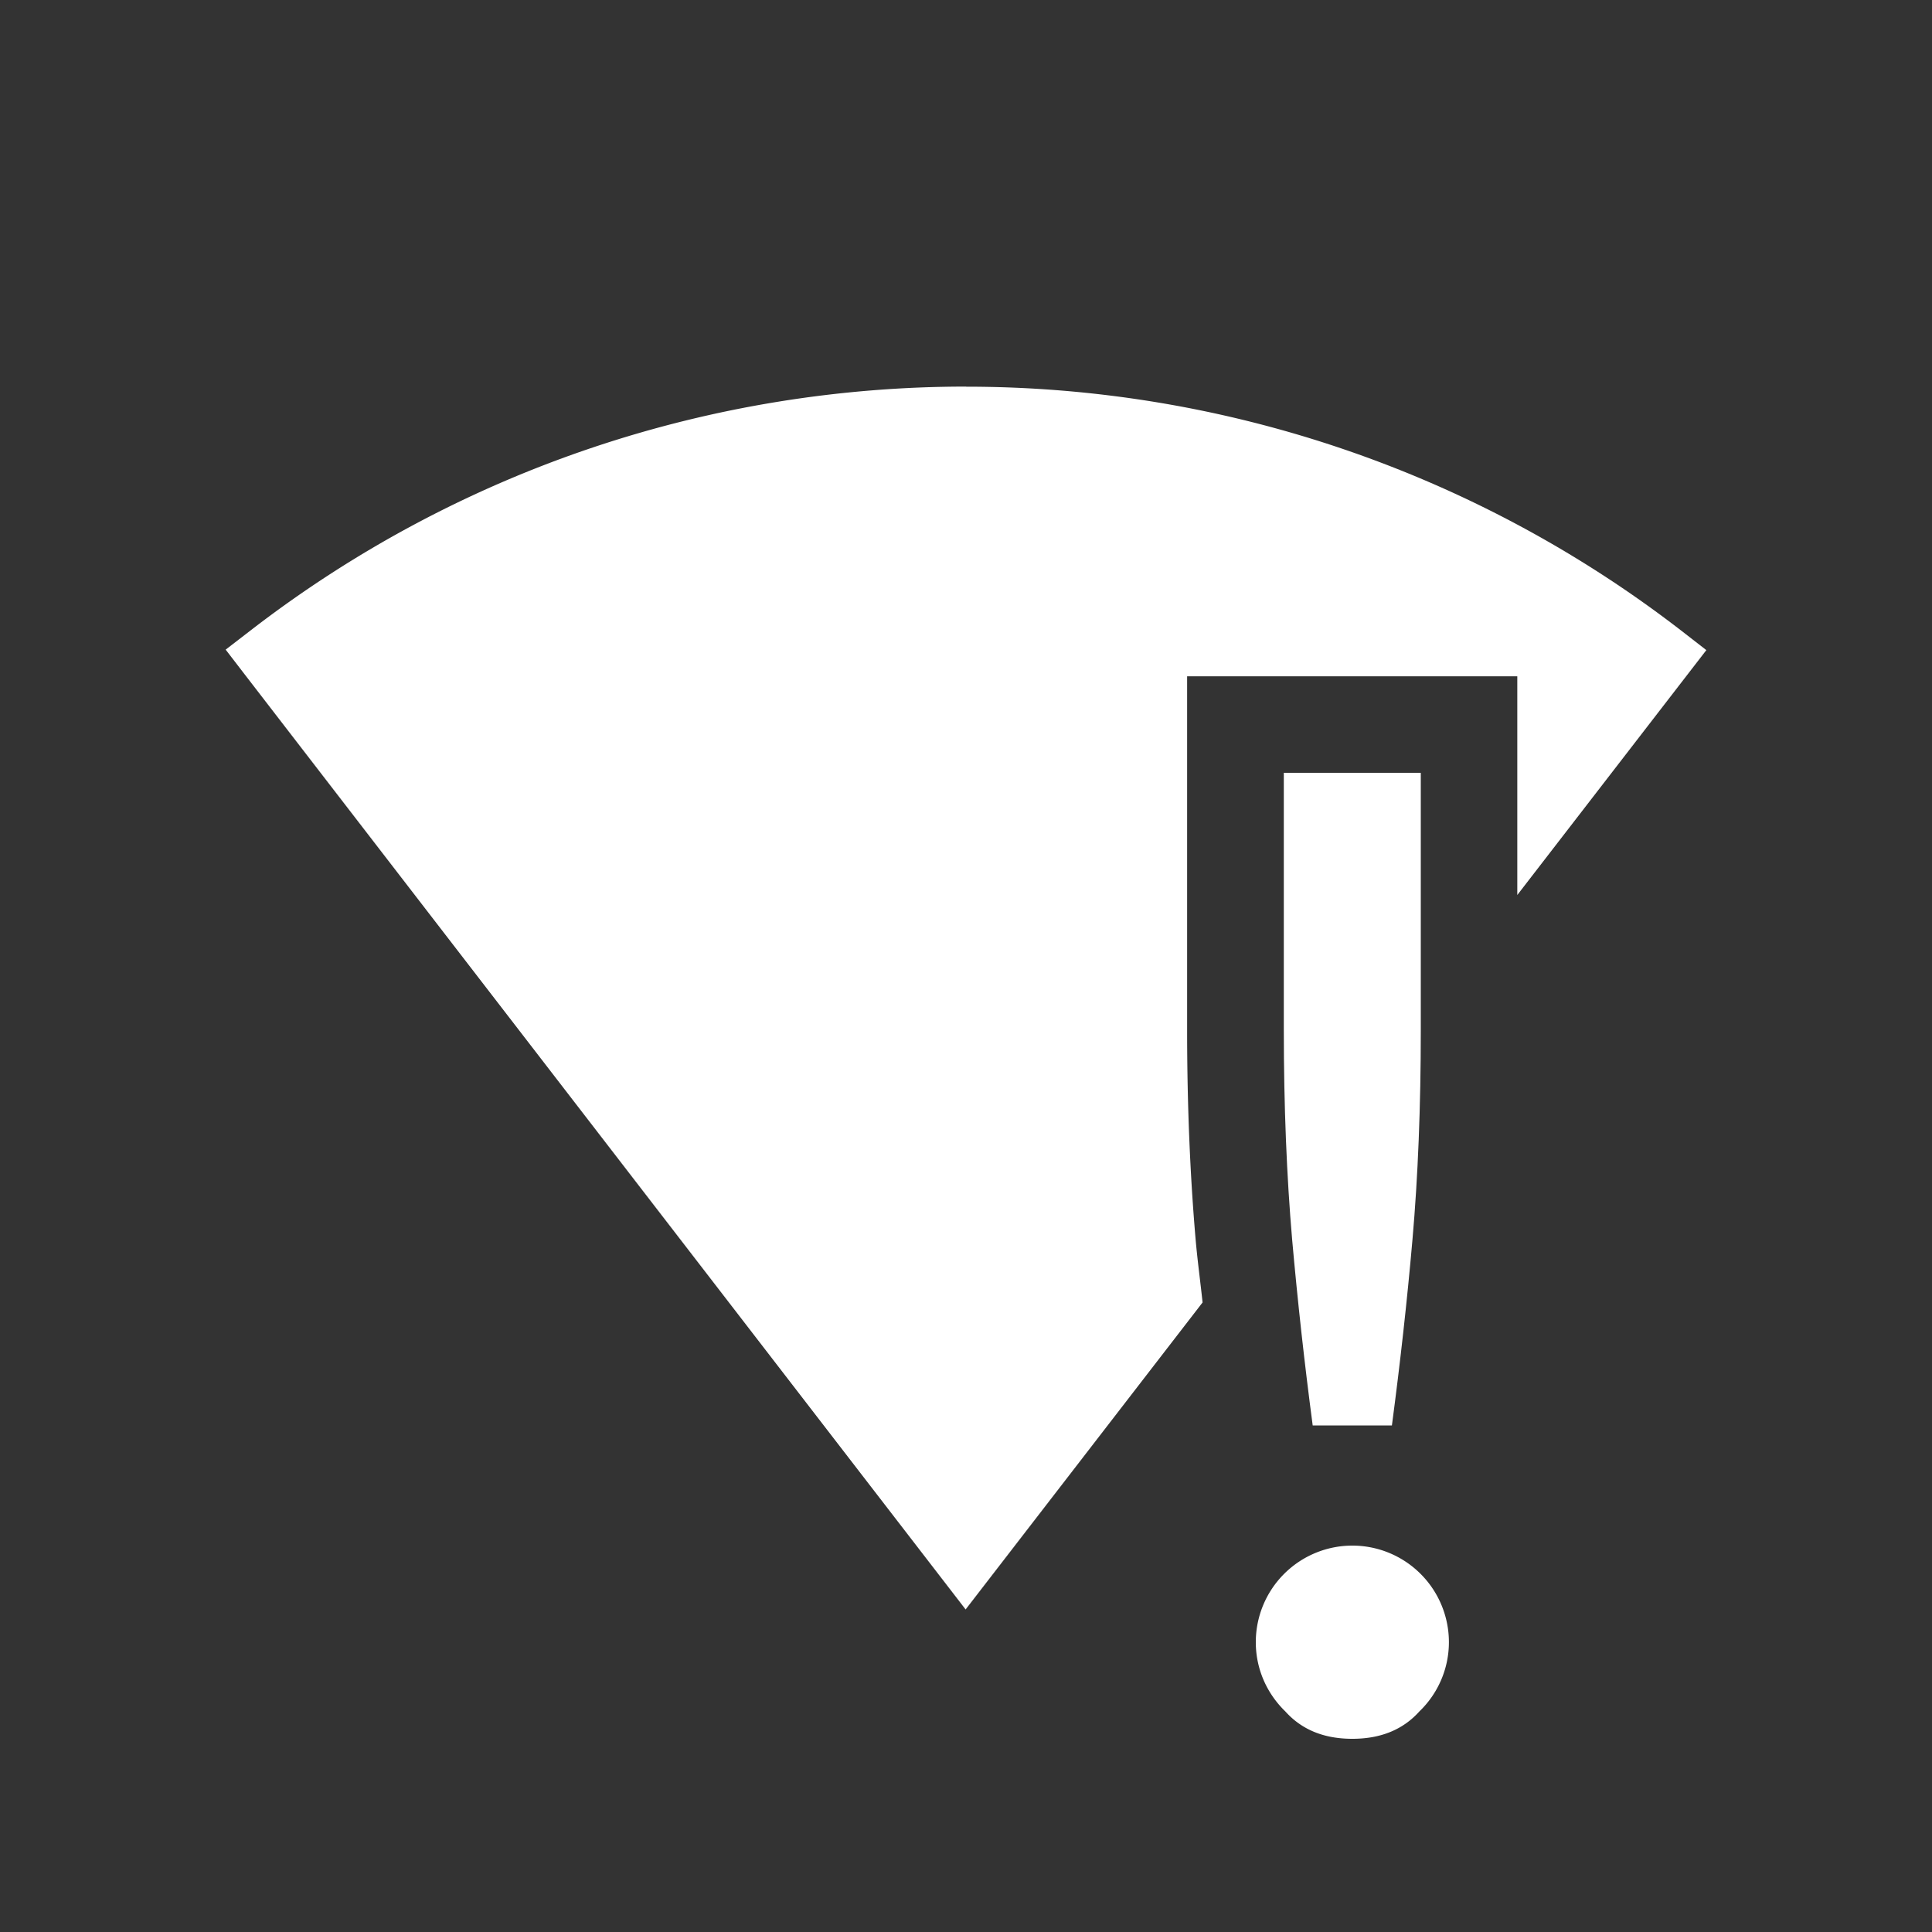 <svg width="20" height="20" version="1.1" xmlns="http://www.w3.org/2000/svg">
<rect width="100%" height="100%" fill="#333333" stroke="none"/>
<g fill="#fff">
<path d="m10.002 4.002c-2.61 0-5.22 0.838-7.4 2.518l-0.266 0.205 0.203 0.264 7.457 9.672 2.453-3.178c-0.023-0.217-0.053-0.435-0.072-0.652-0.056-0.651-0.088-1.375-0.088-2.168v-1-1.662-1h1 0.418 0.582 0.418 1v2.264l1.957-2.535-0.264-0.205a12.105 12.105 0 0 0-7.398-2.522z" style="font-feature-settings:normal;font-variant-alternates:normal;font-variant-caps:normal;font-variant-ligatures:none;font-variant-numeric:normal;font-variant-position:normal;isolation:auto;mix-blend-mode:normal;shape-padding:0;text-decoration-color:#000000;text-decoration-line:none;text-decoration-style:solid;text-indent:0;text-transform:none;white-space:normal"/>
<path d="m13.29 8v2.662c0 0.793 0.03 1.517 0.086 2.168 0.057 0.642 0.128 1.284 0.213 1.926h0.82c0.085-0.642 0.157-1.284 0.213-1.926 0.057-0.651 0.086-1.375 0.086-2.168v-2.662z" style="font-feature-settings:normal;font-variant-alternates:normal;font-variant-caps:normal;font-variant-ligatures:normal;font-variant-numeric:normal;font-variant-position:normal;isolation:auto;mix-blend-mode:normal;shape-padding:0;text-decoration-color:#000000;text-decoration-line:none;text-decoration-style:solid;text-indent:0;text-orientation:mixed;text-transform:none"/>
<path d="m14 16a1 1 0 0 0-1 1c0 0.282 0.118 0.535 0.306 0.717 0.17 0.189 0.4 0.283 0.693 0.283s0.524-0.094 0.694-0.283a0.994 0.994 0 0 0 0.306-0.717 1 1 0 0 0-1-1z" style="font-feature-settings:normal;font-variant-alternates:normal;font-variant-caps:normal;font-variant-ligatures:normal;font-variant-numeric:normal;font-variant-position:normal;isolation:auto;mix-blend-mode:normal;shape-padding:0;text-decoration-color:#000000;text-decoration-line:none;text-decoration-style:solid;text-indent:0;text-orientation:mixed;text-transform:none"/>
</g>
</svg>
